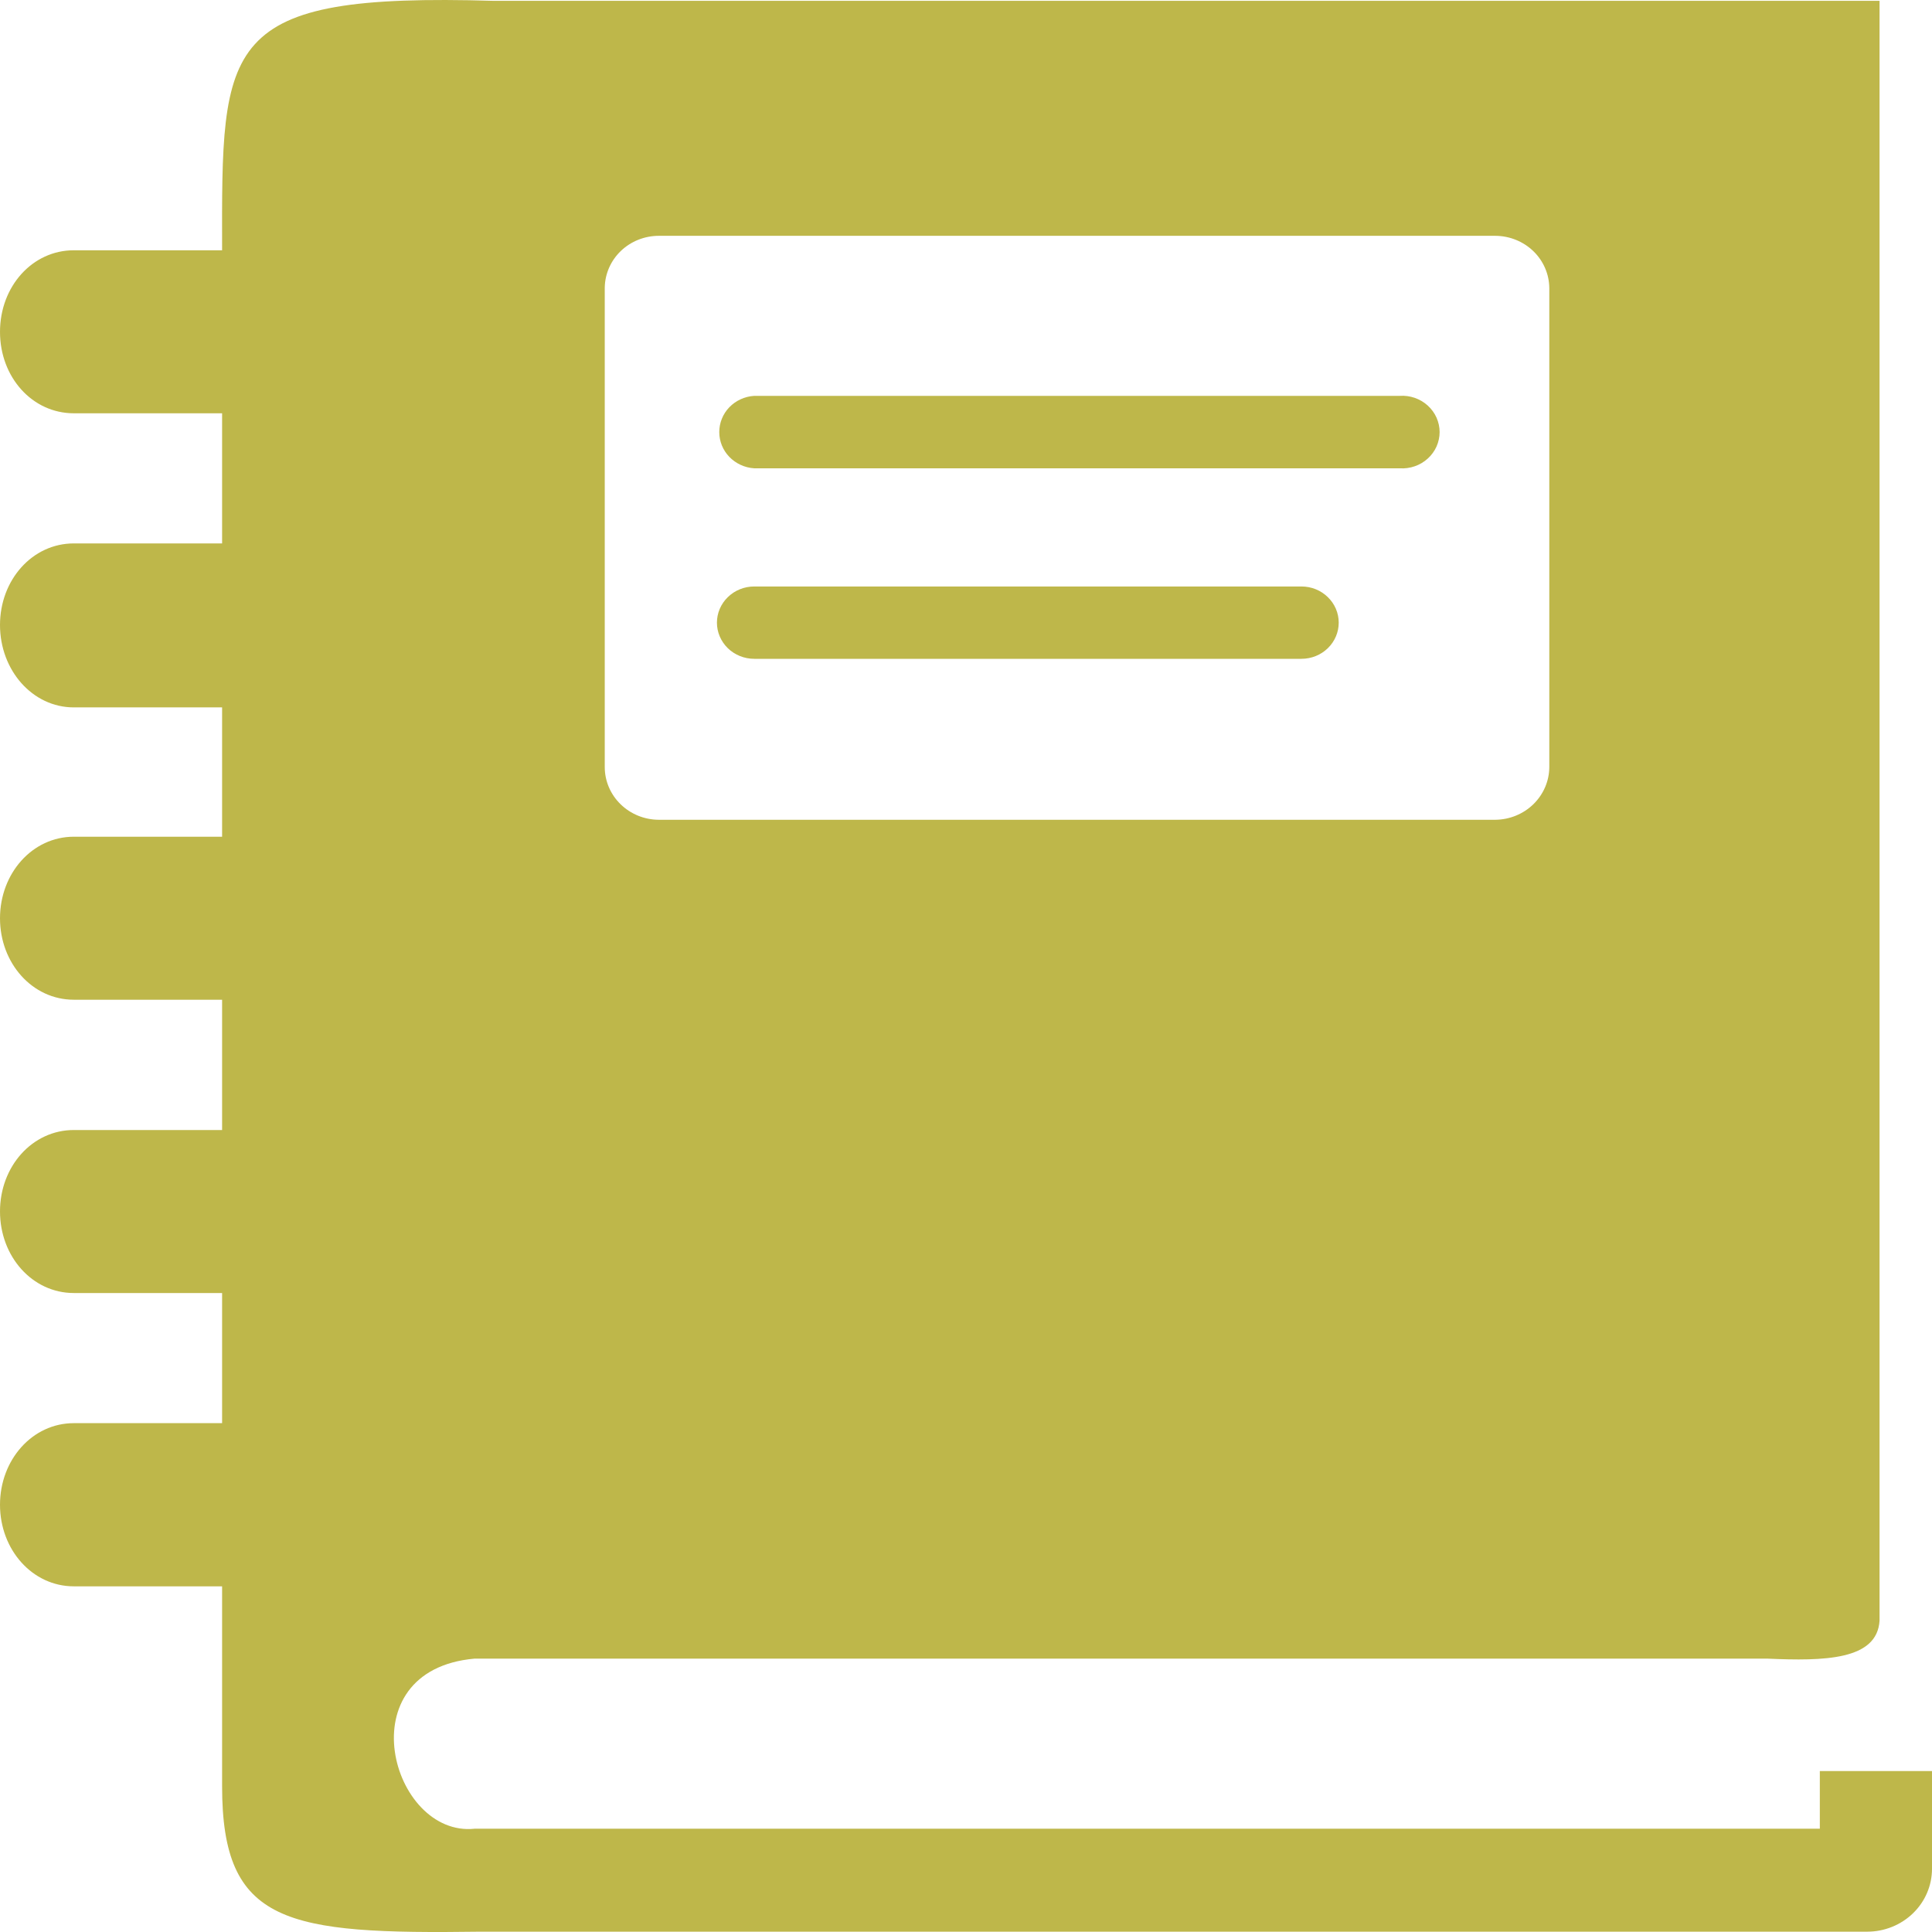 <svg width="48" height="48" viewBox="0 0 48 48" fill="none" xmlns="http://www.w3.org/2000/svg">
<path fill-rule="evenodd" clip-rule="evenodd" d="M12.274 0.021H46.697V40.263C46.637 41.247 45.325 41.271 43.906 41.208H11.792C8.574 41.493 9.721 45.652 11.792 45.434H45.213V44.001H48V46.429C48 46.844 47.831 47.241 47.529 47.534C47.227 47.827 46.818 47.992 46.391 47.992H11.933C7.106 48.058 5.518 47.808 5.518 44.379V39.412H1.834C0.804 39.412 0 38.502 0 37.385C0 36.268 0.804 35.358 1.834 35.358H5.518V32.125H1.834C0.804 32.125 0 31.219 0 30.098C0 28.977 0.804 28.075 1.834 28.075H5.518V24.838H1.834C0.804 24.838 0 23.932 0 22.815C0 21.698 0.804 20.788 1.834 20.788H5.518V17.575H1.834C0.804 17.575 0 16.649 0 15.528C0 14.407 0.804 13.501 1.834 13.501H5.518V10.268H1.834C0.804 10.268 0 9.374 0 8.245C0 7.117 0.804 6.218 1.834 6.218H5.518C5.51 1.036 5.441 -0.182 12.274 0.021ZM18.738 16.368C18.492 16.368 18.257 16.273 18.083 16.105C17.91 15.936 17.812 15.708 17.812 15.47C17.812 15.231 17.91 15.003 18.083 14.835C18.257 14.666 18.492 14.571 18.738 14.571H32.335C32.581 14.571 32.816 14.666 32.989 14.835C33.163 15.003 33.26 15.231 33.26 15.47C33.26 15.708 33.163 15.936 32.989 16.105C32.816 16.273 32.581 16.368 32.335 16.368H18.738ZM18.738 11.635C18.502 11.62 18.282 11.518 18.12 11.351C17.959 11.184 17.87 10.964 17.87 10.735C17.87 10.506 17.959 10.285 18.12 10.118C18.282 9.951 18.502 9.85 18.738 9.835H34.776C34.903 9.826 35.031 9.844 35.15 9.885C35.27 9.927 35.38 9.992 35.472 10.076C35.565 10.161 35.639 10.262 35.69 10.376C35.74 10.489 35.767 10.611 35.767 10.735C35.767 10.858 35.74 10.98 35.69 11.094C35.639 11.207 35.565 11.309 35.472 11.393C35.38 11.477 35.27 11.543 35.15 11.584C35.031 11.626 34.903 11.643 34.776 11.635H18.738ZM16.365 5.859H37.153C37.508 5.861 37.847 5.999 38.098 6.242C38.349 6.486 38.49 6.815 38.492 7.16V19.062C38.489 19.407 38.347 19.736 38.097 19.98C37.847 20.224 37.508 20.363 37.153 20.367H16.365C16.009 20.365 15.669 20.226 15.419 19.982C15.168 19.738 15.026 19.407 15.025 19.062V7.14C15.032 6.799 15.175 6.474 15.426 6.234C15.676 5.995 16.013 5.86 16.365 5.859Z" fill="#A39900" fill-opacity="0.71"/>
</svg>
